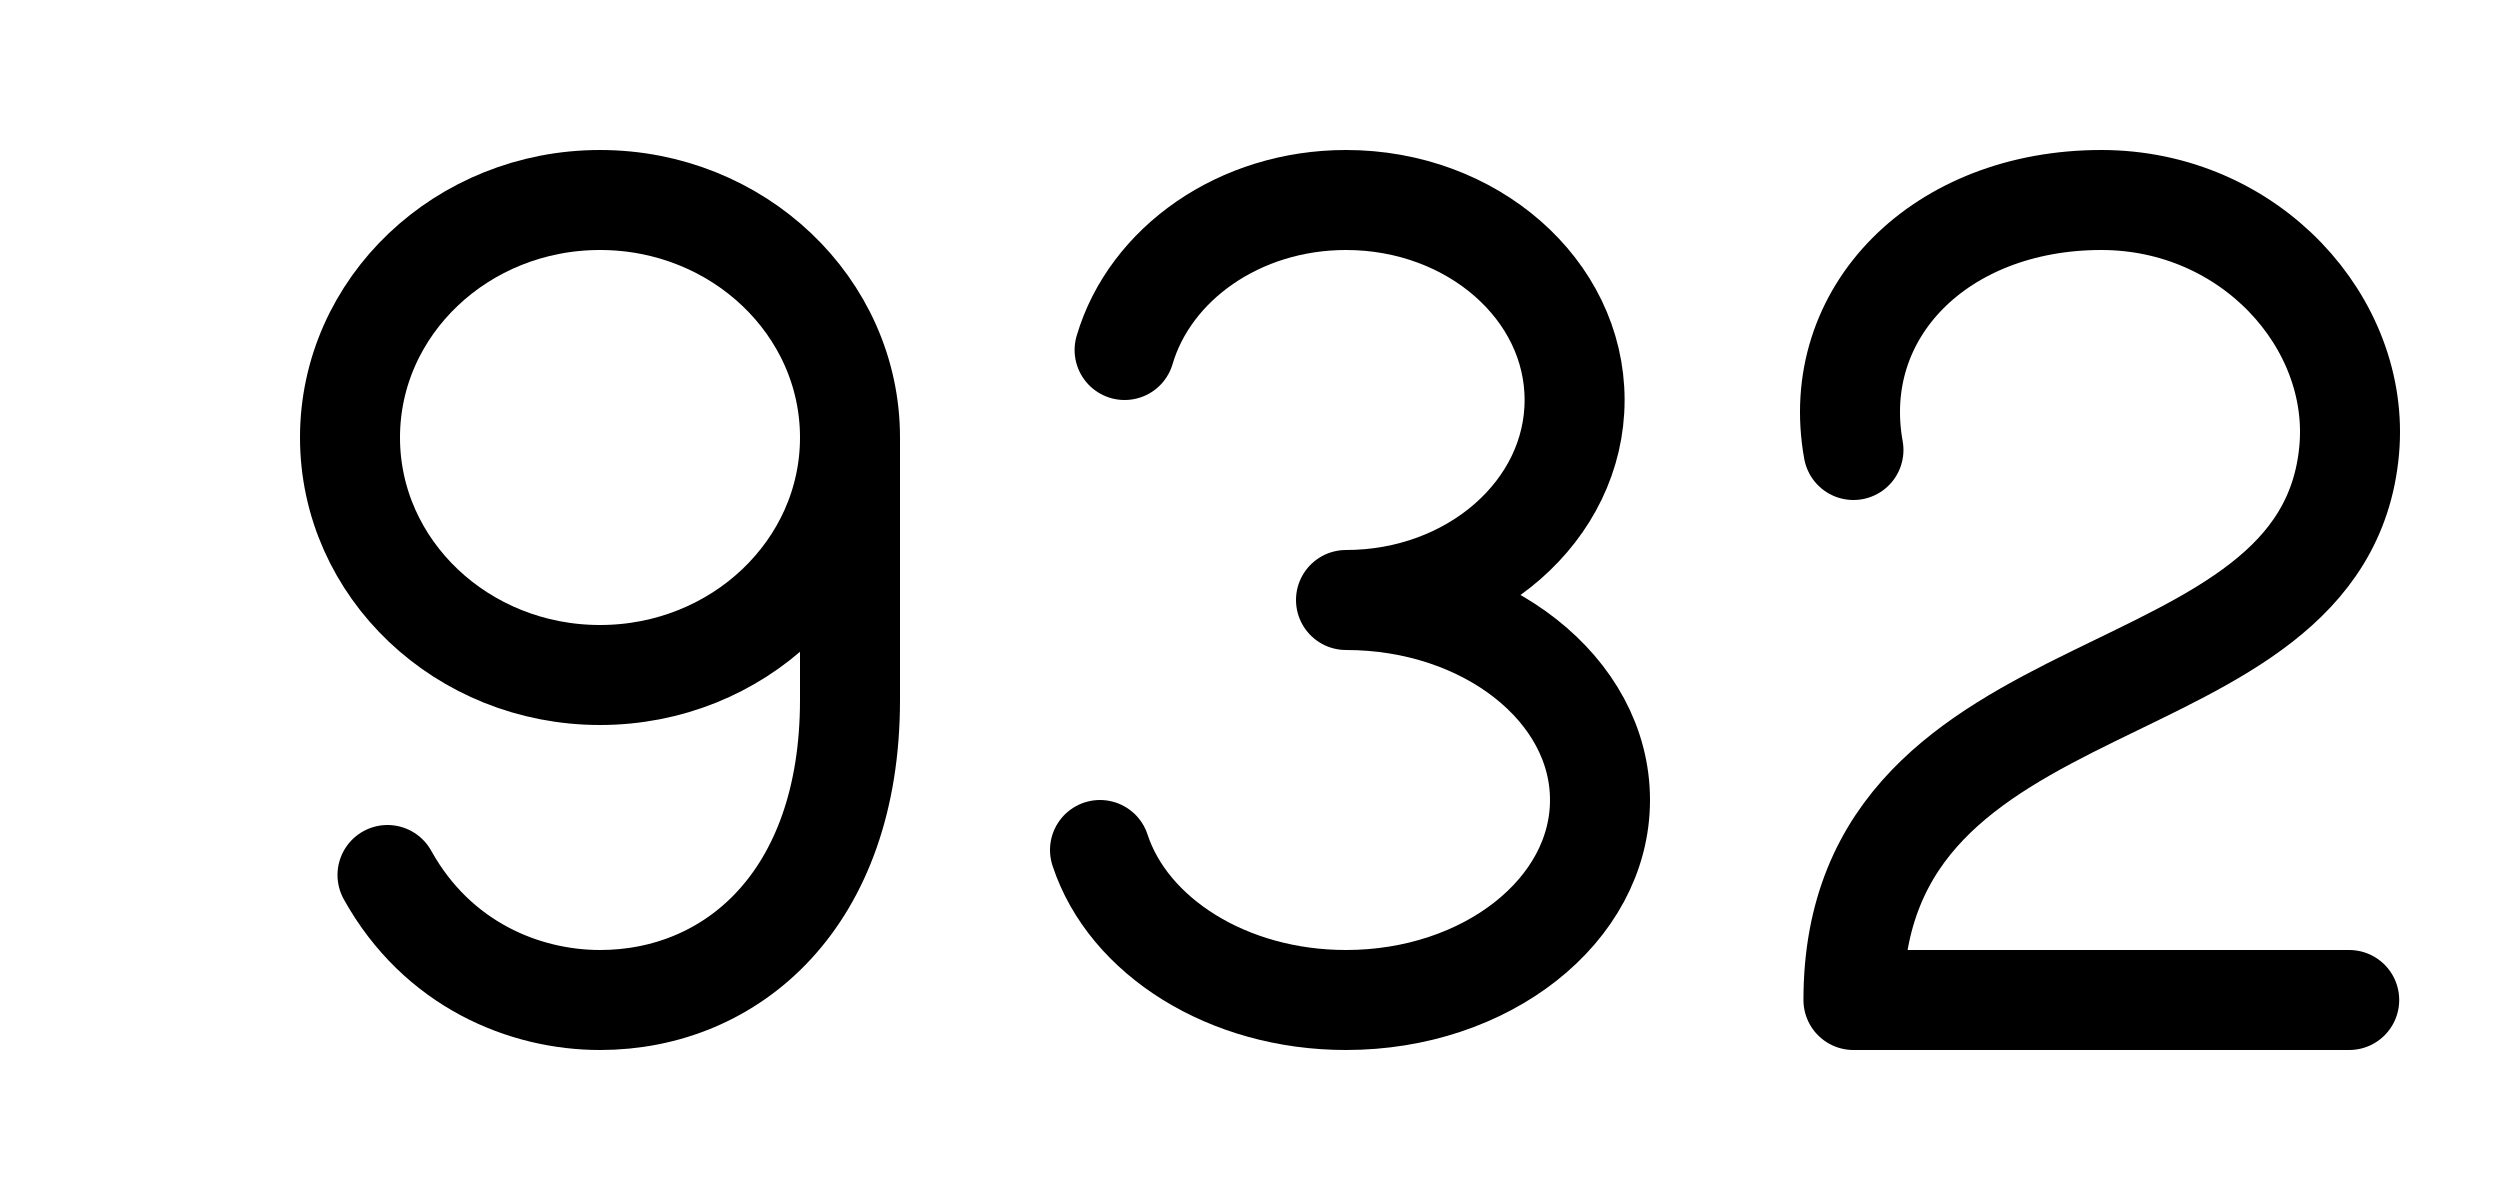 
<svg width="50" height="24" viewBox="0 0 50 24" fill="none" xmlns="http://www.w3.org/2000/svg">
  <path d="M17 8.75C17 11.373 14.761 13.5 12 13.5C9.239 13.5 7 11.373 7 8.75C7 6.127 9.239 4 12 4C14.761 4 17 6.127 17 8.75ZM17 8.75V14C17 18 14.632 20 12 20C10.5 20 8.75 19.3 7.75 17.5" stroke="black" stroke-width="2" stroke-linecap="round" stroke-linejoin="round" />
  <path transform="translate(15,0)" d="M7.492 7C8 5.275 9.79 4 11.92 4C14.445 4 16.492 5.791 16.492 8C16.492 10.209 14.445 12 11.92 12C14.726 12 17 13.791 17 16C17 18.209 14.726 20 11.92 20C9.553 20 7.564 18.725 7 17" stroke="black" stroke-width="2" stroke-linecap="round" stroke-linejoin="round" />
  <path transform="translate(30,0)" d="M7.069 9C6.573 6.25 8.804 4 12.026 4C15.001 4 17.213 6.461 16.984 9C16.488 14.5 7.069 13 7.069 20H16.984" stroke="black" stroke-width="2" stroke-linecap="round" stroke-linejoin="round" />
</svg>